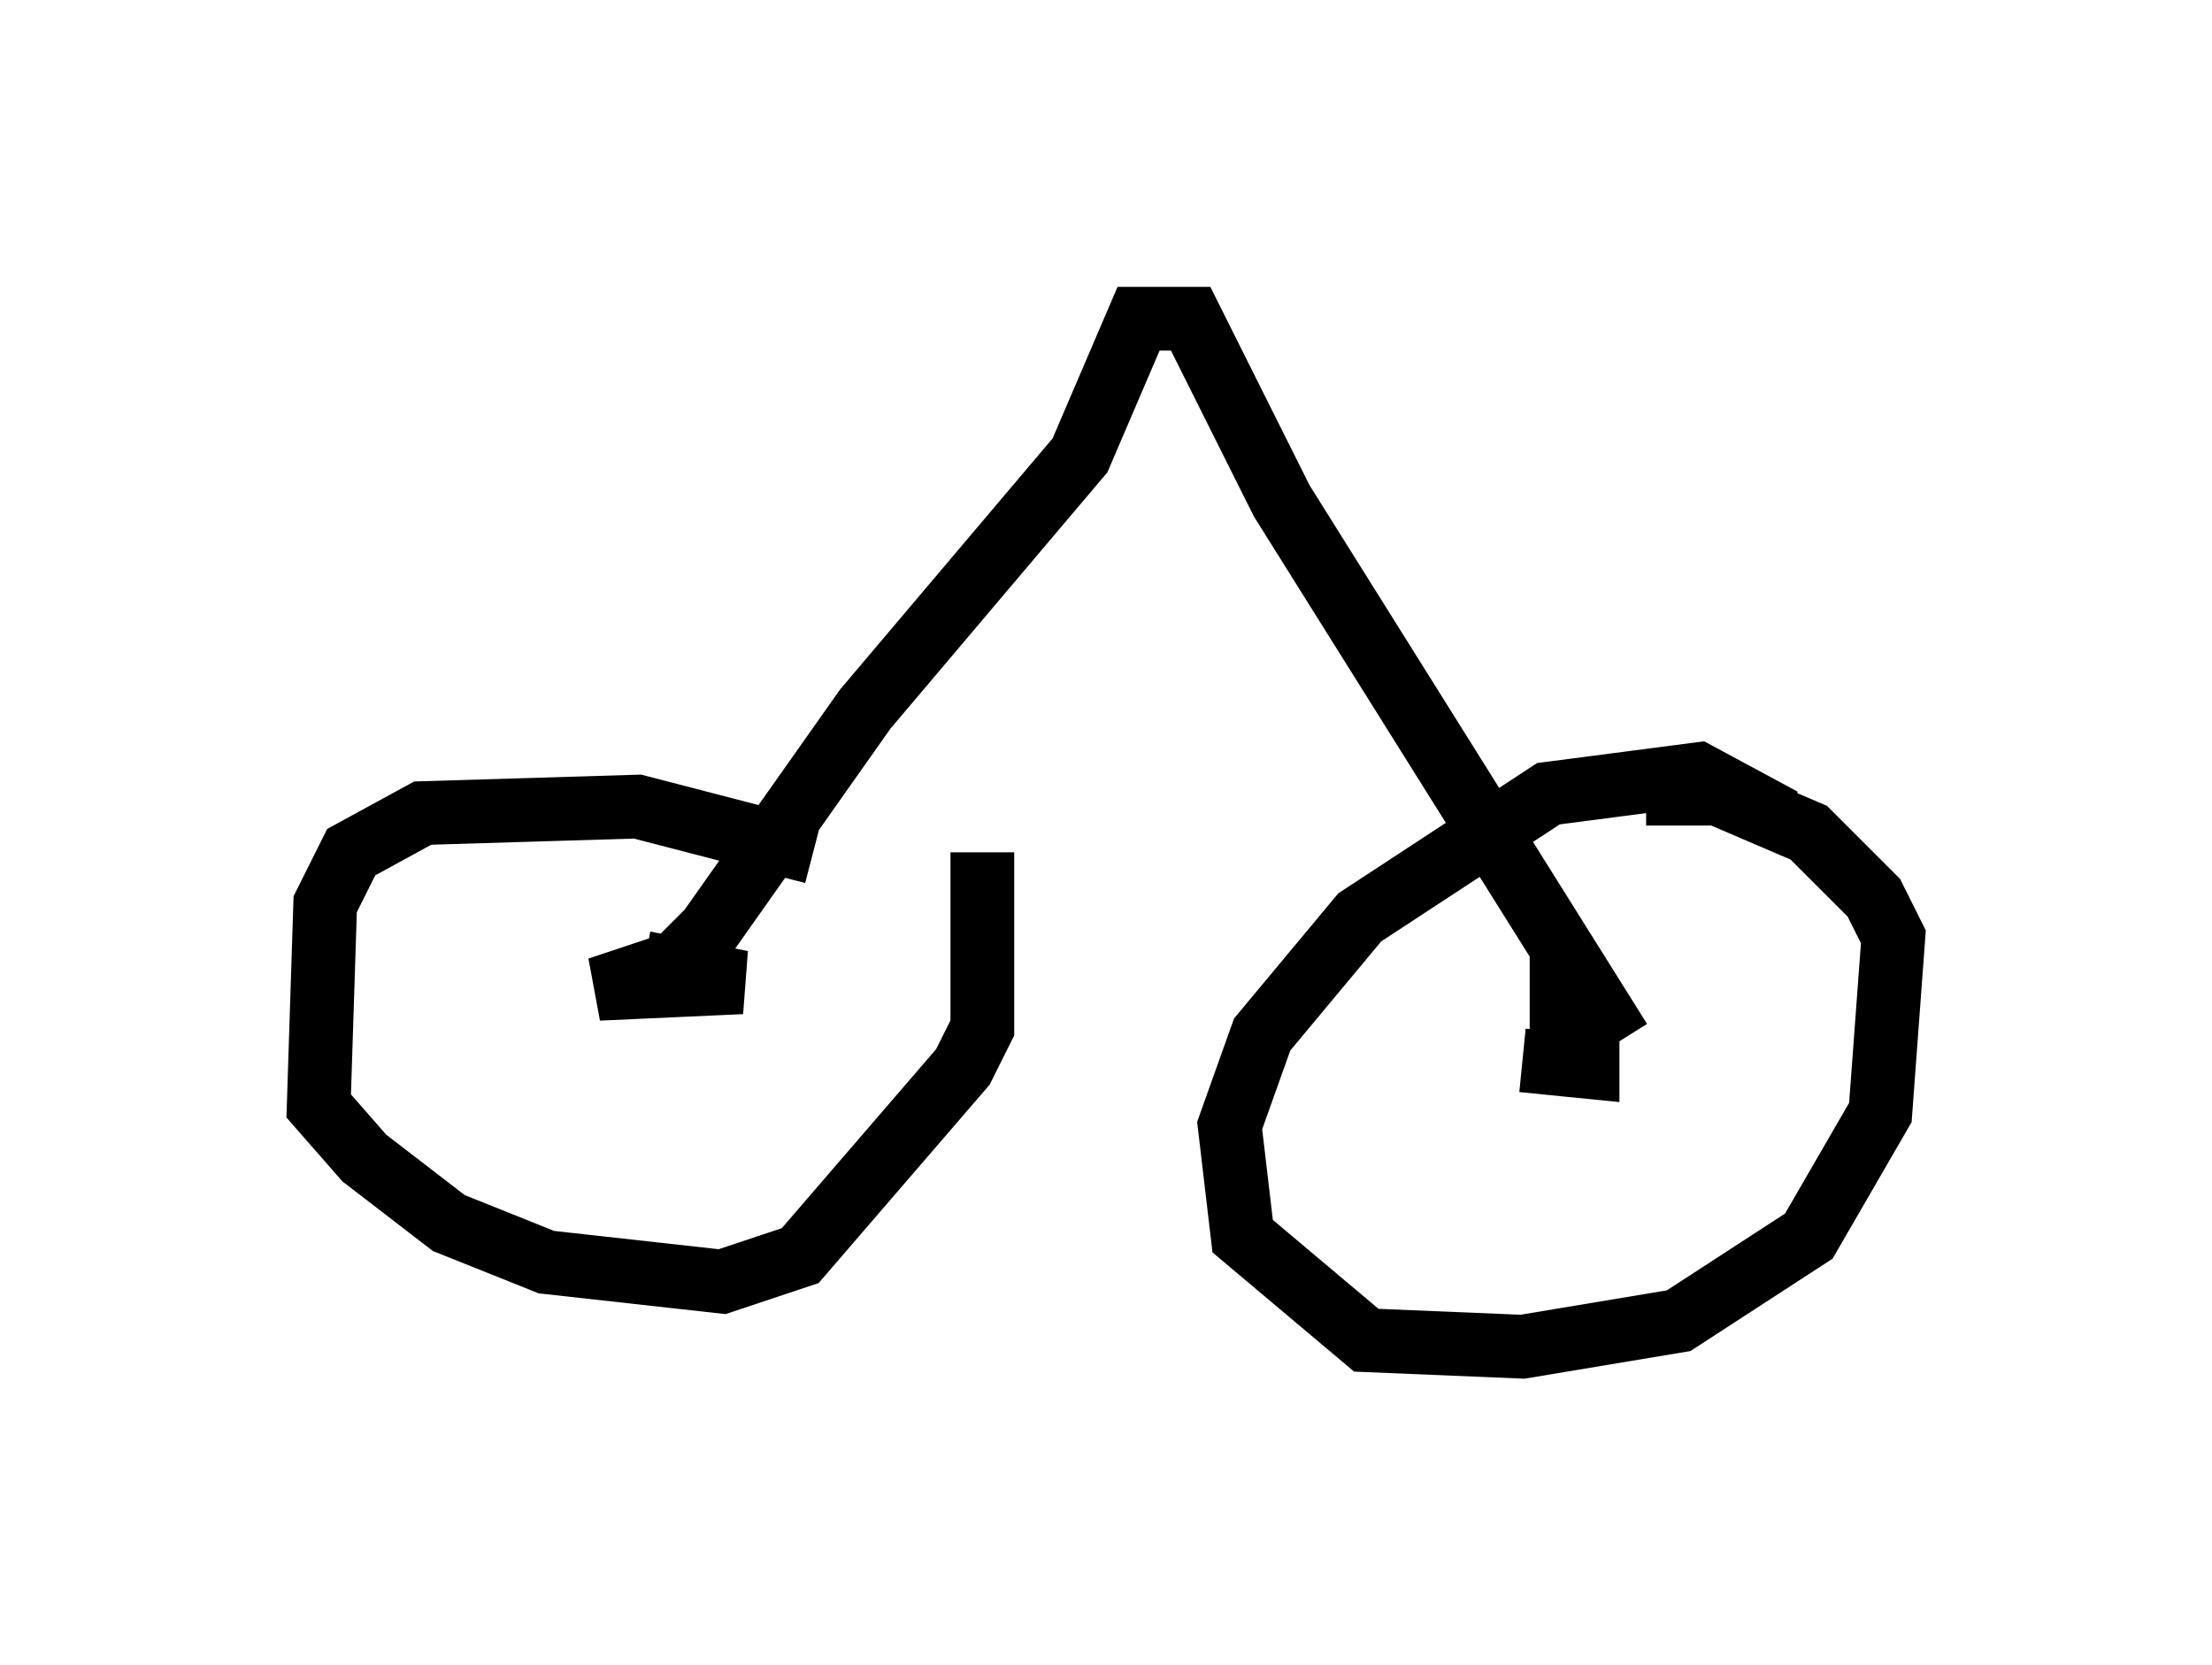 <?xml version="1.0" encoding="utf-8" ?>
<svg baseProfile="full" height="26.129" version="1.1" width="34.704" xmlns="http://www.w3.org/2000/svg" xmlns:ev="http://www.w3.org/2001/xml-events" xmlns:xlink="http://www.w3.org/1999/xlink"><defs /><rect fill="white" height="26.129" width="34.704" x="0" y="0" /><path d="M15.004, 14.596 m-2.246, -1.225 l-2.756, -0.715 -3.369, 0.102 l-1.123, 0.613 -0.408, 0.817 l-0.102, 3.165 0.715, 0.817 l1.327, 1.021 1.531, 0.613 l2.756, 0.306 1.225, -0.408 l2.552, -2.96 0.306, -0.613 l0.0, -2.756 m12.556, -0.51 l-1.327, -0.715 -2.348, 0.306 l-2.96, 1.94 -1.531, 1.838 l-0.51, 1.429 0.204, 1.735 l1.94, 1.633 2.45, 0.102 l2.45, -0.408 2.042, -1.327 l1.123, -1.94 0.204, -2.756 l-0.306, -0.613 -1.021, -1.021 l-1.429, -0.613 -1.123, 0.0 m-1.94, 4.185 l1.021, 0.102 0.0, -0.613 l-0.408, -0.51 0.0, 1.021 m-14.394, -1.531 l1.531, 0.306 -2.246, 0.102 l1.225, -0.408 0.51, -0.51 l2.45, -3.471 3.369, -3.981 l0.919, -2.144 0.817, 0.0 l1.429, 2.858 5.308, 8.473 " fill="none" stroke="black" stroke-width="1" /></svg>